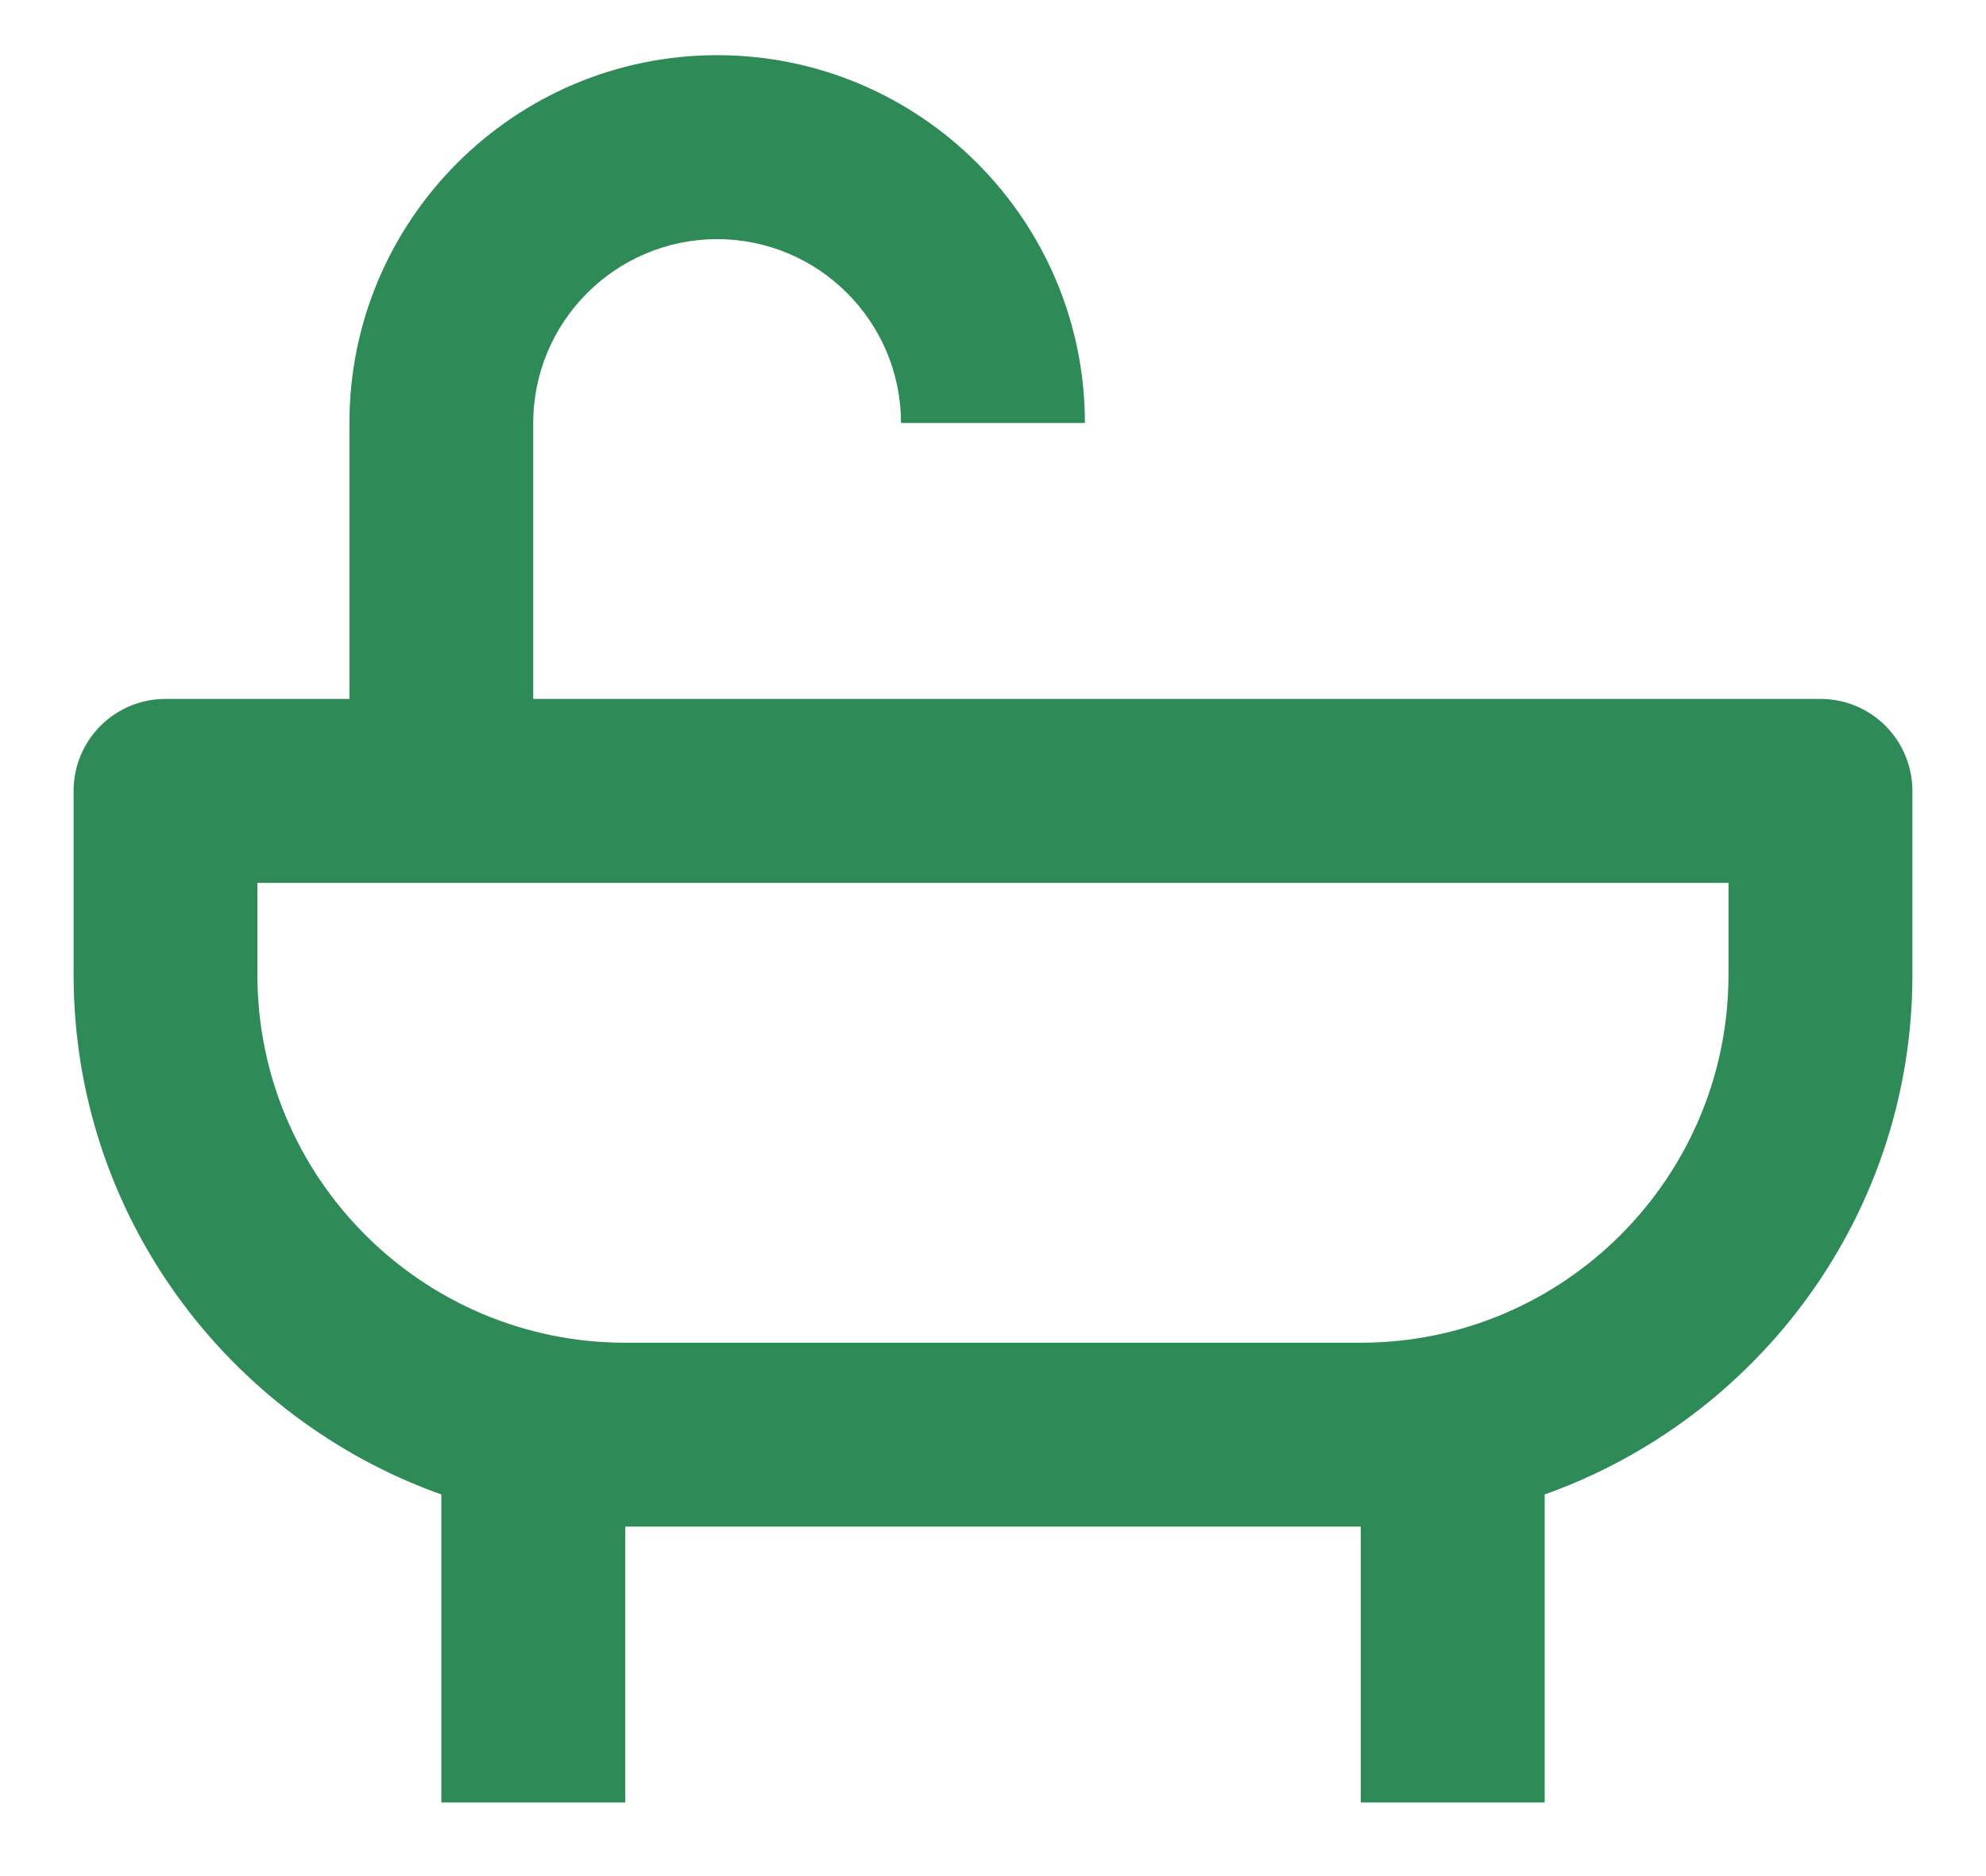 <svg width="18" height="17" viewBox="0 0 18 17" fill="none" xmlns="http://www.w3.org/2000/svg">
<path d="M16.5 6.333H4.833V3.833C4.833 2.914 5.581 2.167 6.5 2.167C7.419 2.167 8.166 2.914 8.166 3.833H9.833C9.833 1.995 8.338 0.5 6.5 0.5C4.662 0.5 3.167 1.995 3.167 3.833V6.333H1.5C1.279 6.333 1.067 6.421 0.911 6.577C0.754 6.734 0.667 6.946 0.667 7.167V8.833C0.667 11.005 2.062 12.852 4 13.542V16.333H5.667V13.833H12.333V16.333H14V13.542C15.938 12.852 17.333 11.005 17.333 8.833V7.167C17.333 6.946 17.245 6.734 17.089 6.577C16.933 6.421 16.721 6.333 16.5 6.333ZM15.666 8.833C15.666 10.672 14.171 12.167 12.333 12.167H5.667C3.828 12.167 2.333 10.672 2.333 8.833V8H15.666V8.833Z" fill="#2E8B57"/>
</svg>
